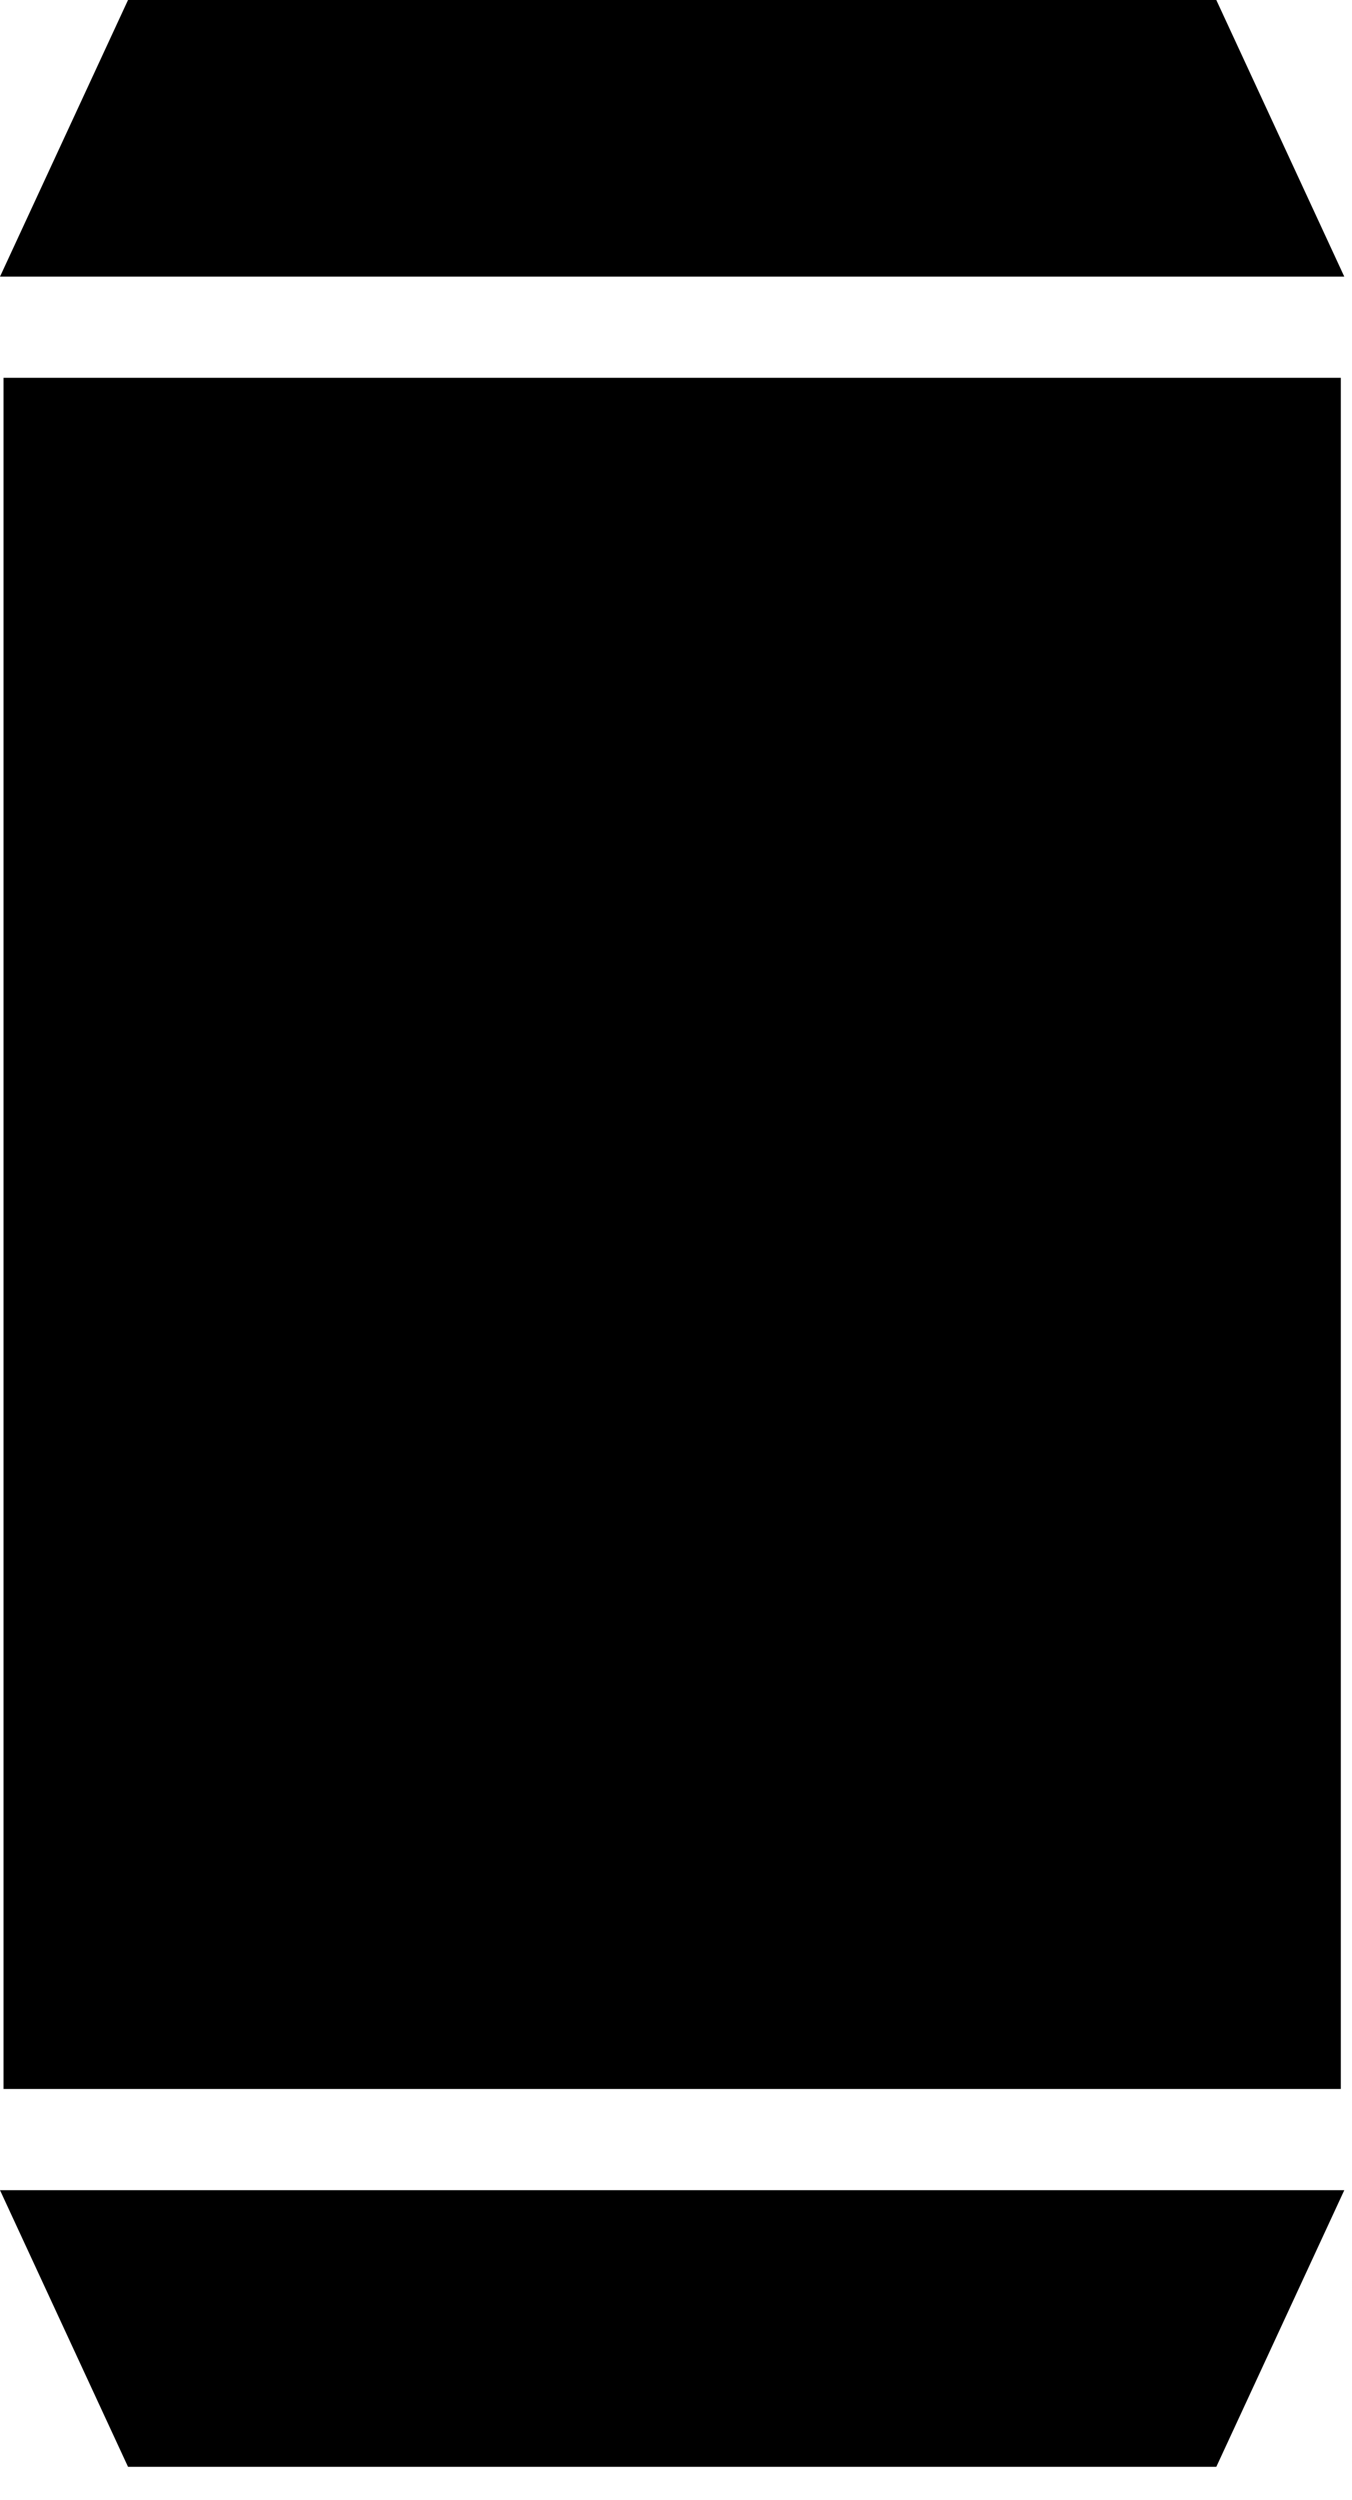 <svg width="33" height="61" viewBox="0 0 33 61" fill="none" xmlns="http://www.w3.org/2000/svg">
<path d="M3.125 0L0 6.75H32.812L29.688 0H3.125ZM0.086 9.218V50.969H32.727V9.218H0.086ZM0 53.438L3.125 60.188H29.688L32.812 53.438H0Z" fill="black"/>
</svg>
